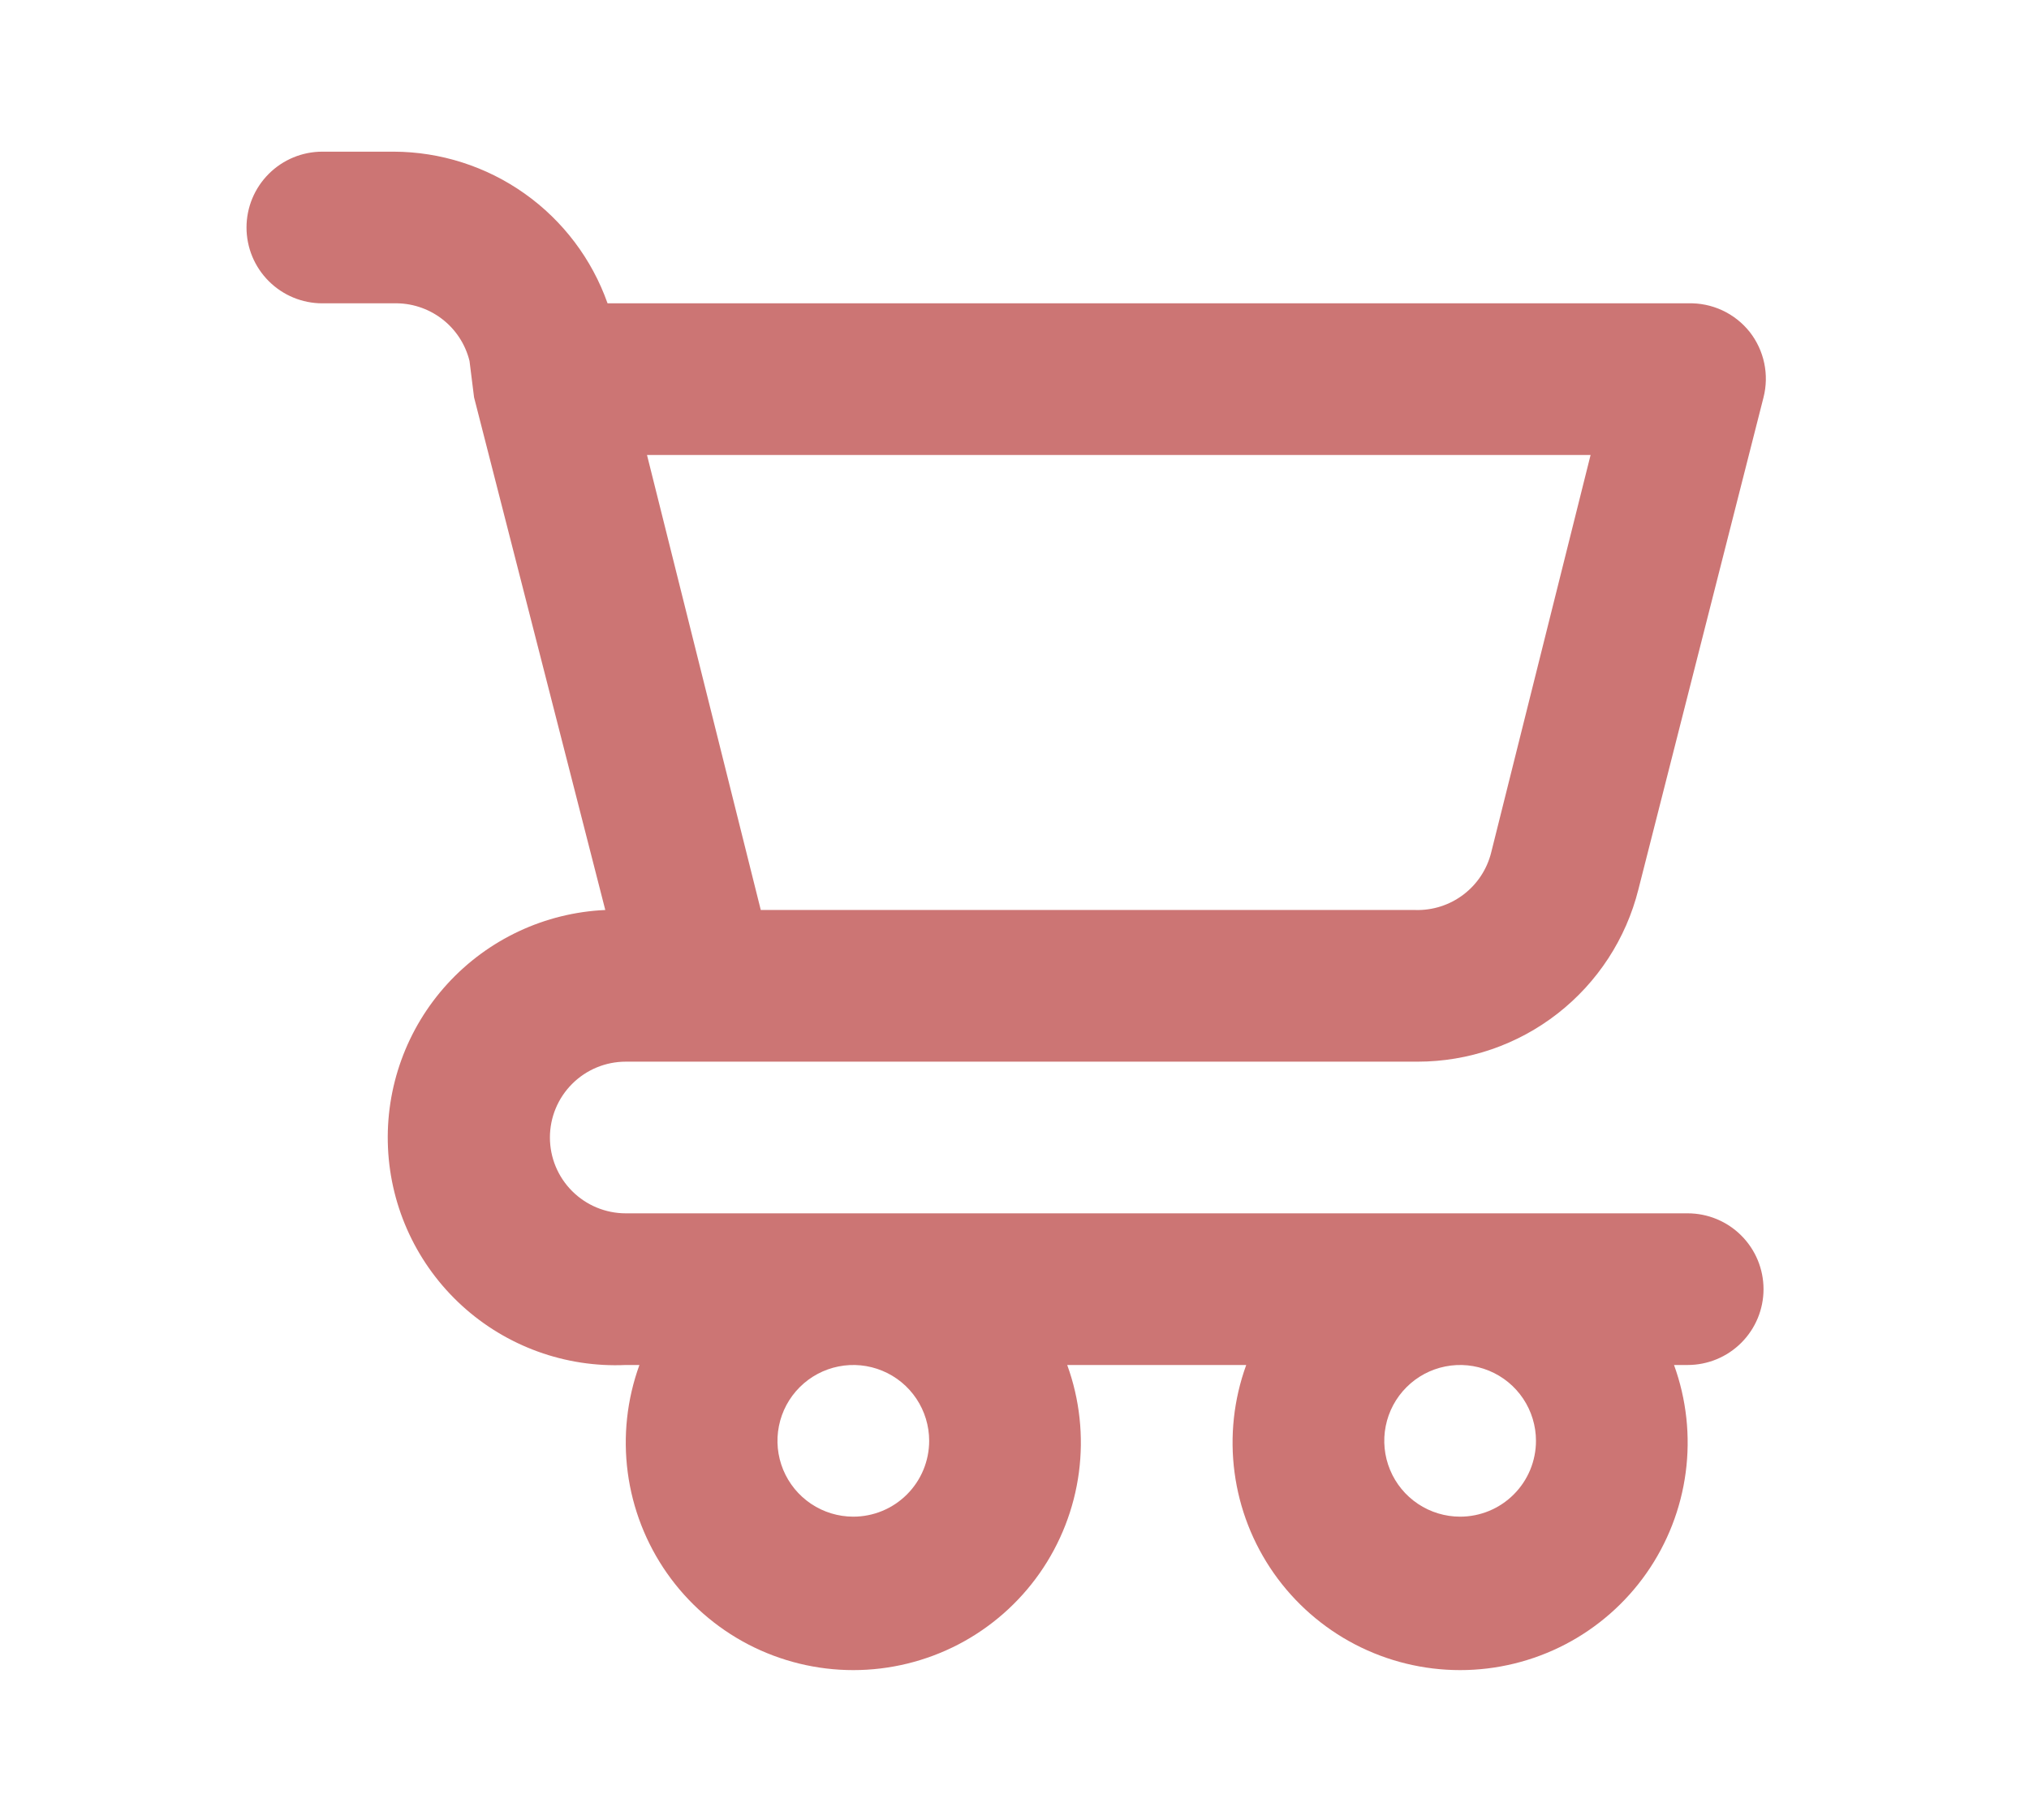 <svg width="107" height="96" viewBox="0 0 107 96" fill="none" xmlns="http://www.w3.org/2000/svg">
<path d="M89 64H33C31.939 64 30.922 63.579 30.172 62.828C29.421 62.078 29 61.061 29 60C29 58.939 29.421 57.922 30.172 57.172C30.922 56.421 31.939 56 33 56H74.76C77.435 56 80.033 55.107 82.141 53.462C84.25 51.817 85.749 49.514 86.4 46.92L93 20.96C93.15 20.37 93.163 19.753 93.038 19.157C92.913 18.561 92.654 18.001 92.28 17.52C91.891 17.027 91.391 16.632 90.822 16.368C90.252 16.104 89.628 15.978 89 16H32.04C31.215 13.666 29.688 11.644 27.668 10.212C25.649 8.78 23.236 8.007 20.76 8H17C15.939 8 14.922 8.421 14.172 9.172C13.421 9.922 13 10.939 13 12C13 13.061 13.421 14.078 14.172 14.828C14.922 15.579 15.939 16 17 16H20.76C21.674 15.973 22.569 16.261 23.297 16.814C24.025 17.367 24.541 18.152 24.76 19.04L25 20.96L31.92 48C28.737 48.143 25.742 49.545 23.593 51.897C21.444 54.248 20.317 57.357 20.46 60.54C20.603 63.723 22.005 66.718 24.357 68.867C26.708 71.016 29.817 72.143 33 72H33.72C33.062 73.812 32.851 75.757 33.104 77.668C33.357 79.58 34.067 81.402 35.173 82.981C36.28 84.56 37.751 85.85 39.461 86.74C41.172 87.629 43.072 88.094 45 88.094C46.928 88.094 48.828 87.629 50.539 86.74C52.249 85.85 53.72 84.56 54.827 82.981C55.933 81.402 56.643 79.58 56.896 77.668C57.149 75.757 56.938 73.812 56.28 72H65.72C65.062 73.812 64.851 75.757 65.104 77.668C65.357 79.58 66.067 81.402 67.173 82.981C68.28 84.56 69.751 85.85 71.461 86.74C73.172 87.629 75.072 88.094 77 88.094C78.928 88.094 80.828 87.629 82.539 86.74C84.249 85.85 85.72 84.56 86.827 82.981C87.933 81.402 88.643 79.58 88.896 77.668C89.149 75.757 88.938 73.812 88.28 72H89C90.061 72 91.078 71.579 91.828 70.828C92.579 70.078 93 69.061 93 68C93 66.939 92.579 65.922 91.828 65.172C91.078 64.421 90.061 64 89 64ZM83.88 24L78.64 44.96C78.421 45.847 77.905 46.633 77.177 47.186C76.449 47.739 75.554 48.027 74.64 48H40.12L34.12 24H83.88ZM45 80C44.209 80 43.435 79.765 42.778 79.326C42.12 78.886 41.607 78.262 41.304 77.531C41.002 76.8 40.922 75.996 41.077 75.22C41.231 74.444 41.612 73.731 42.172 73.172C42.731 72.612 43.444 72.231 44.22 72.077C44.996 71.922 45.8 72.002 46.531 72.305C47.262 72.607 47.886 73.12 48.326 73.778C48.765 74.436 49 75.209 49 76C49 77.061 48.579 78.078 47.828 78.828C47.078 79.579 46.061 80 45 80ZM77 80C76.209 80 75.436 79.765 74.778 79.326C74.12 78.886 73.607 78.262 73.305 77.531C73.002 76.8 72.922 75.996 73.077 75.22C73.231 74.444 73.612 73.731 74.172 73.172C74.731 72.612 75.444 72.231 76.22 72.077C76.996 71.922 77.8 72.002 78.531 72.305C79.262 72.607 79.886 73.12 80.326 73.778C80.765 74.436 81 75.209 81 76C81 77.061 80.579 78.078 79.828 78.828C79.078 79.579 78.061 80 77 80Z" fill="#CC7574"/>
</svg>
